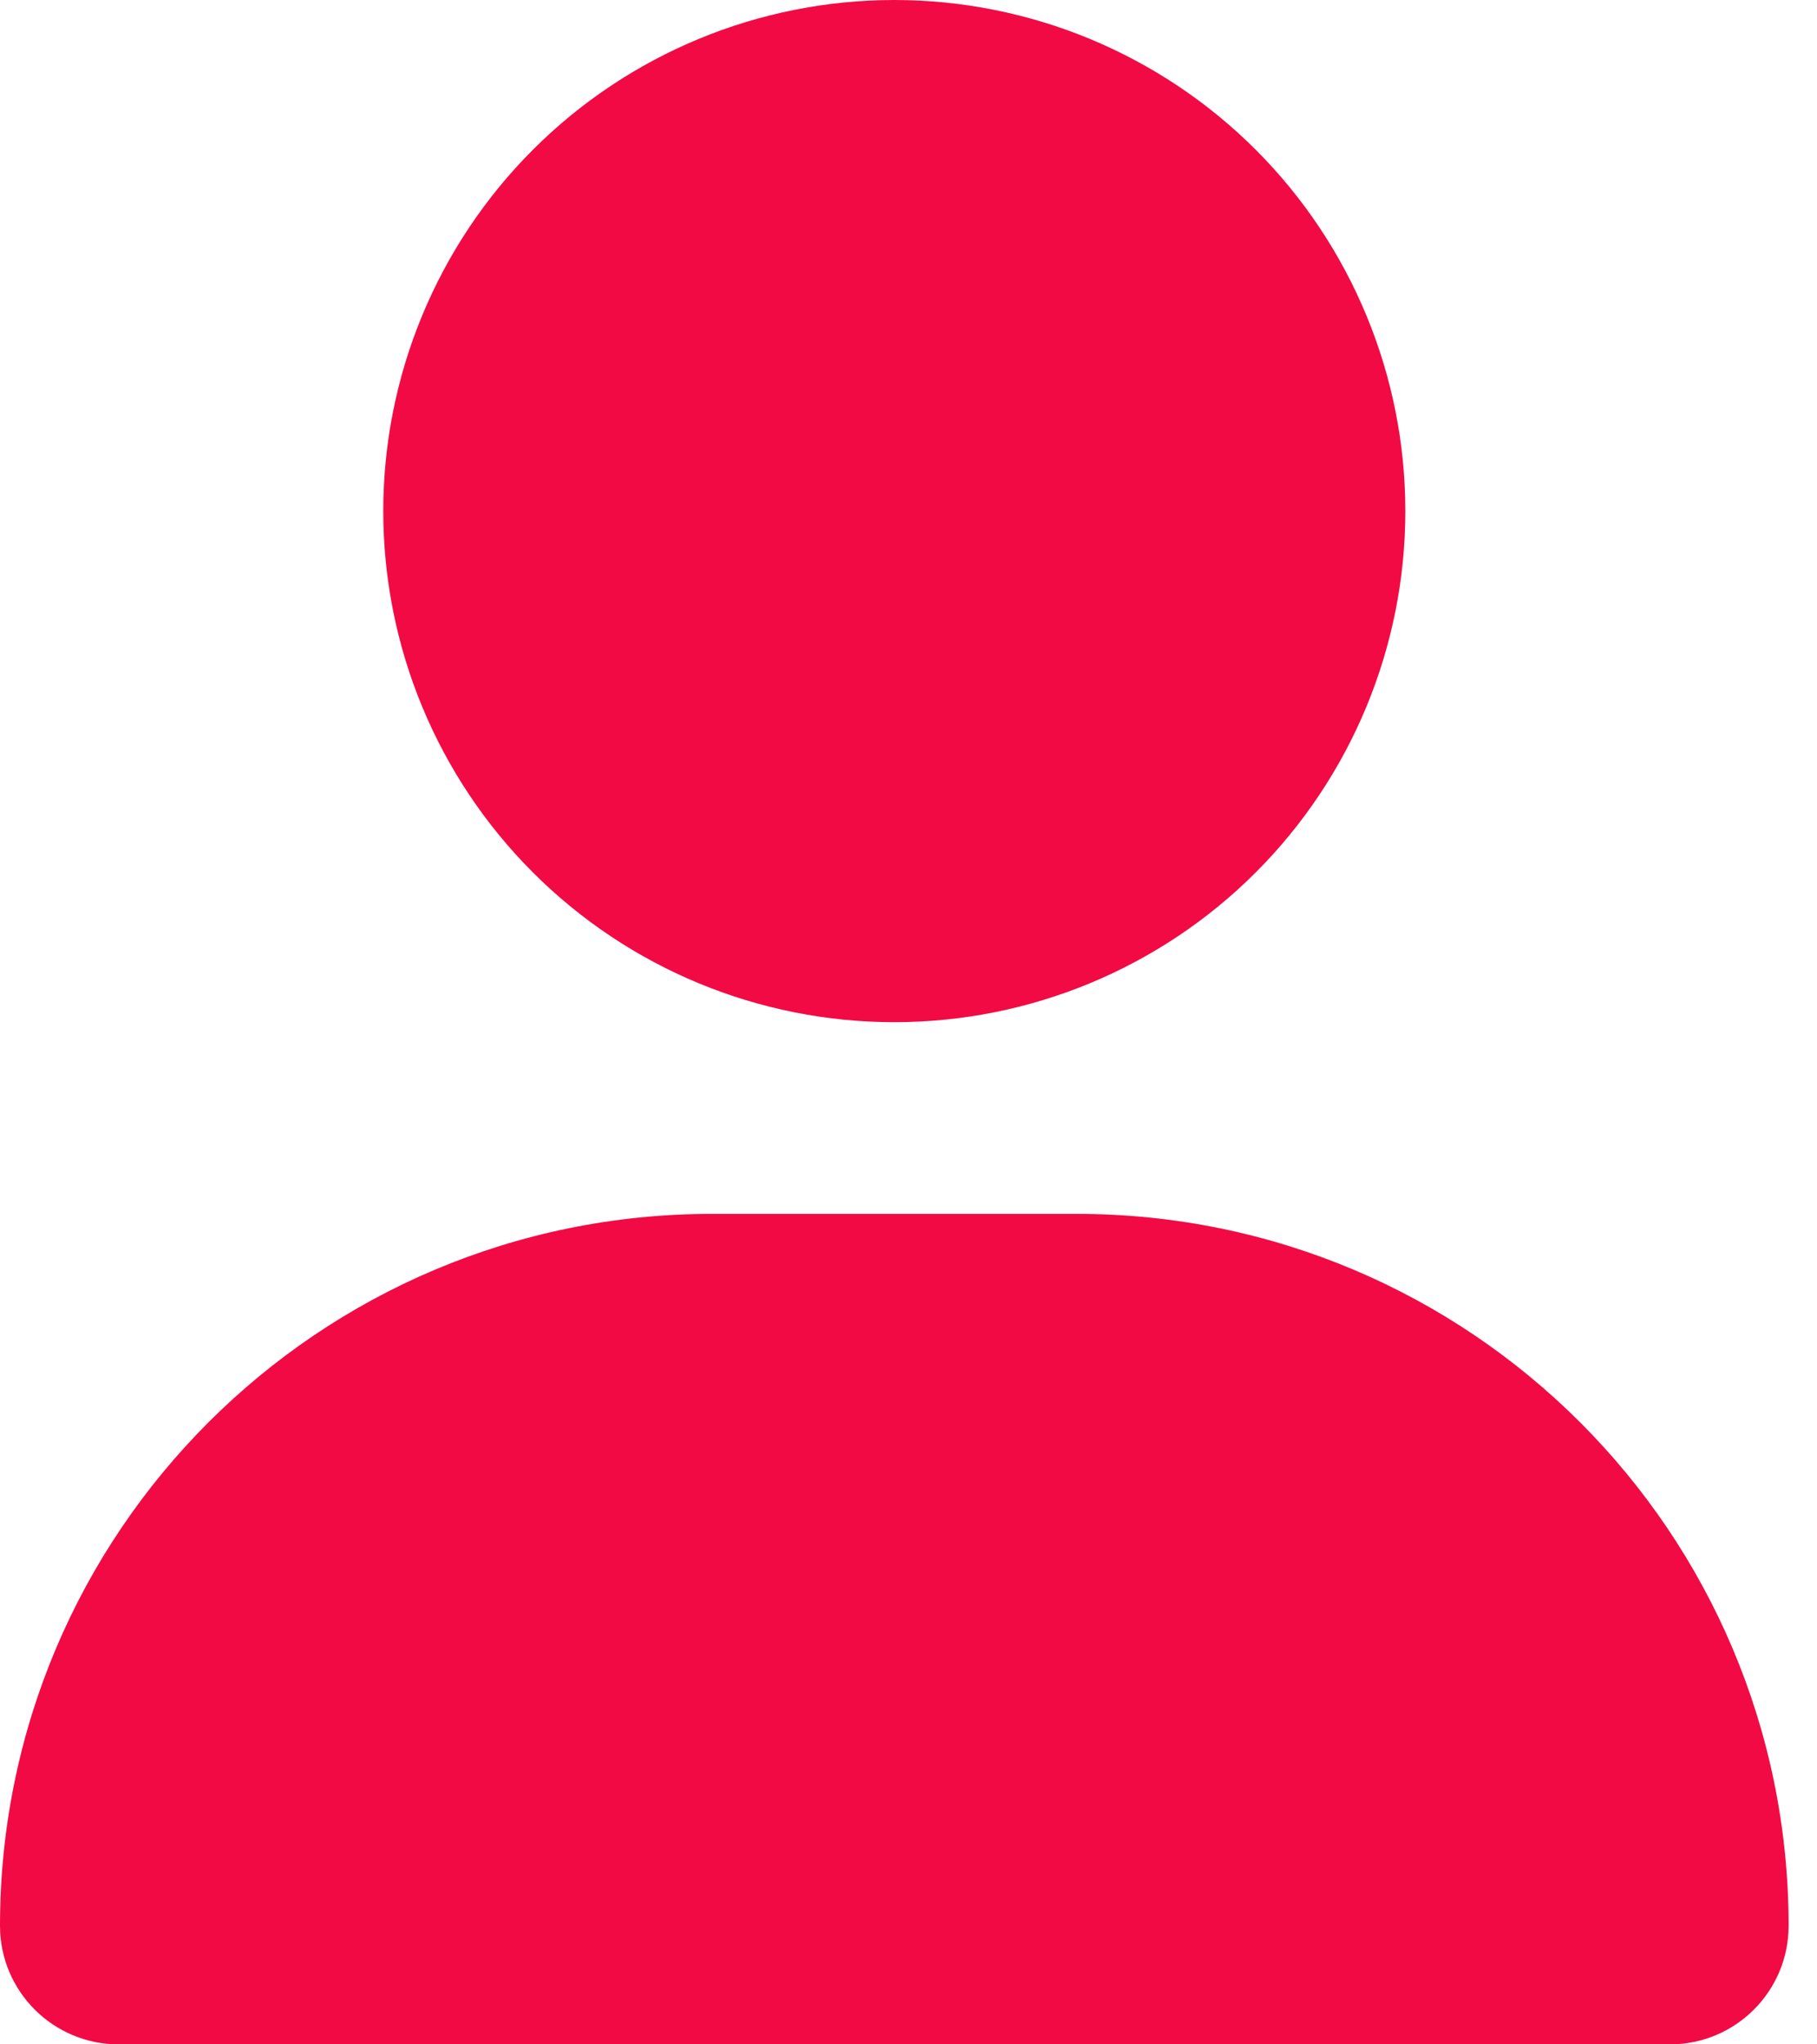 <svg width="16" height="18" viewBox="0 0 16 18" fill="none" xmlns="http://www.w3.org/2000/svg">
<path id="Vector" d="M7.875 9C9.068 9 10.213 8.526 11.057 7.682C11.901 6.838 12.375 5.693 12.375 4.5C12.375 3.307 11.901 2.162 11.057 1.318C10.213 0.474 9.068 0 7.875 0C6.682 0 5.537 0.474 4.693 1.318C3.849 2.162 3.375 3.307 3.375 4.5C3.375 5.693 3.849 6.838 4.693 7.682C5.537 8.526 6.682 9 7.875 9ZM6.268 10.688C2.805 10.688 0 13.493 0 16.956C0 17.532 0.468 18 1.044 18H14.706C15.282 18 15.75 17.532 15.75 16.956C15.75 13.493 12.944 10.688 9.482 10.688H6.268Z" fill="#F20A45"/>
</svg>
